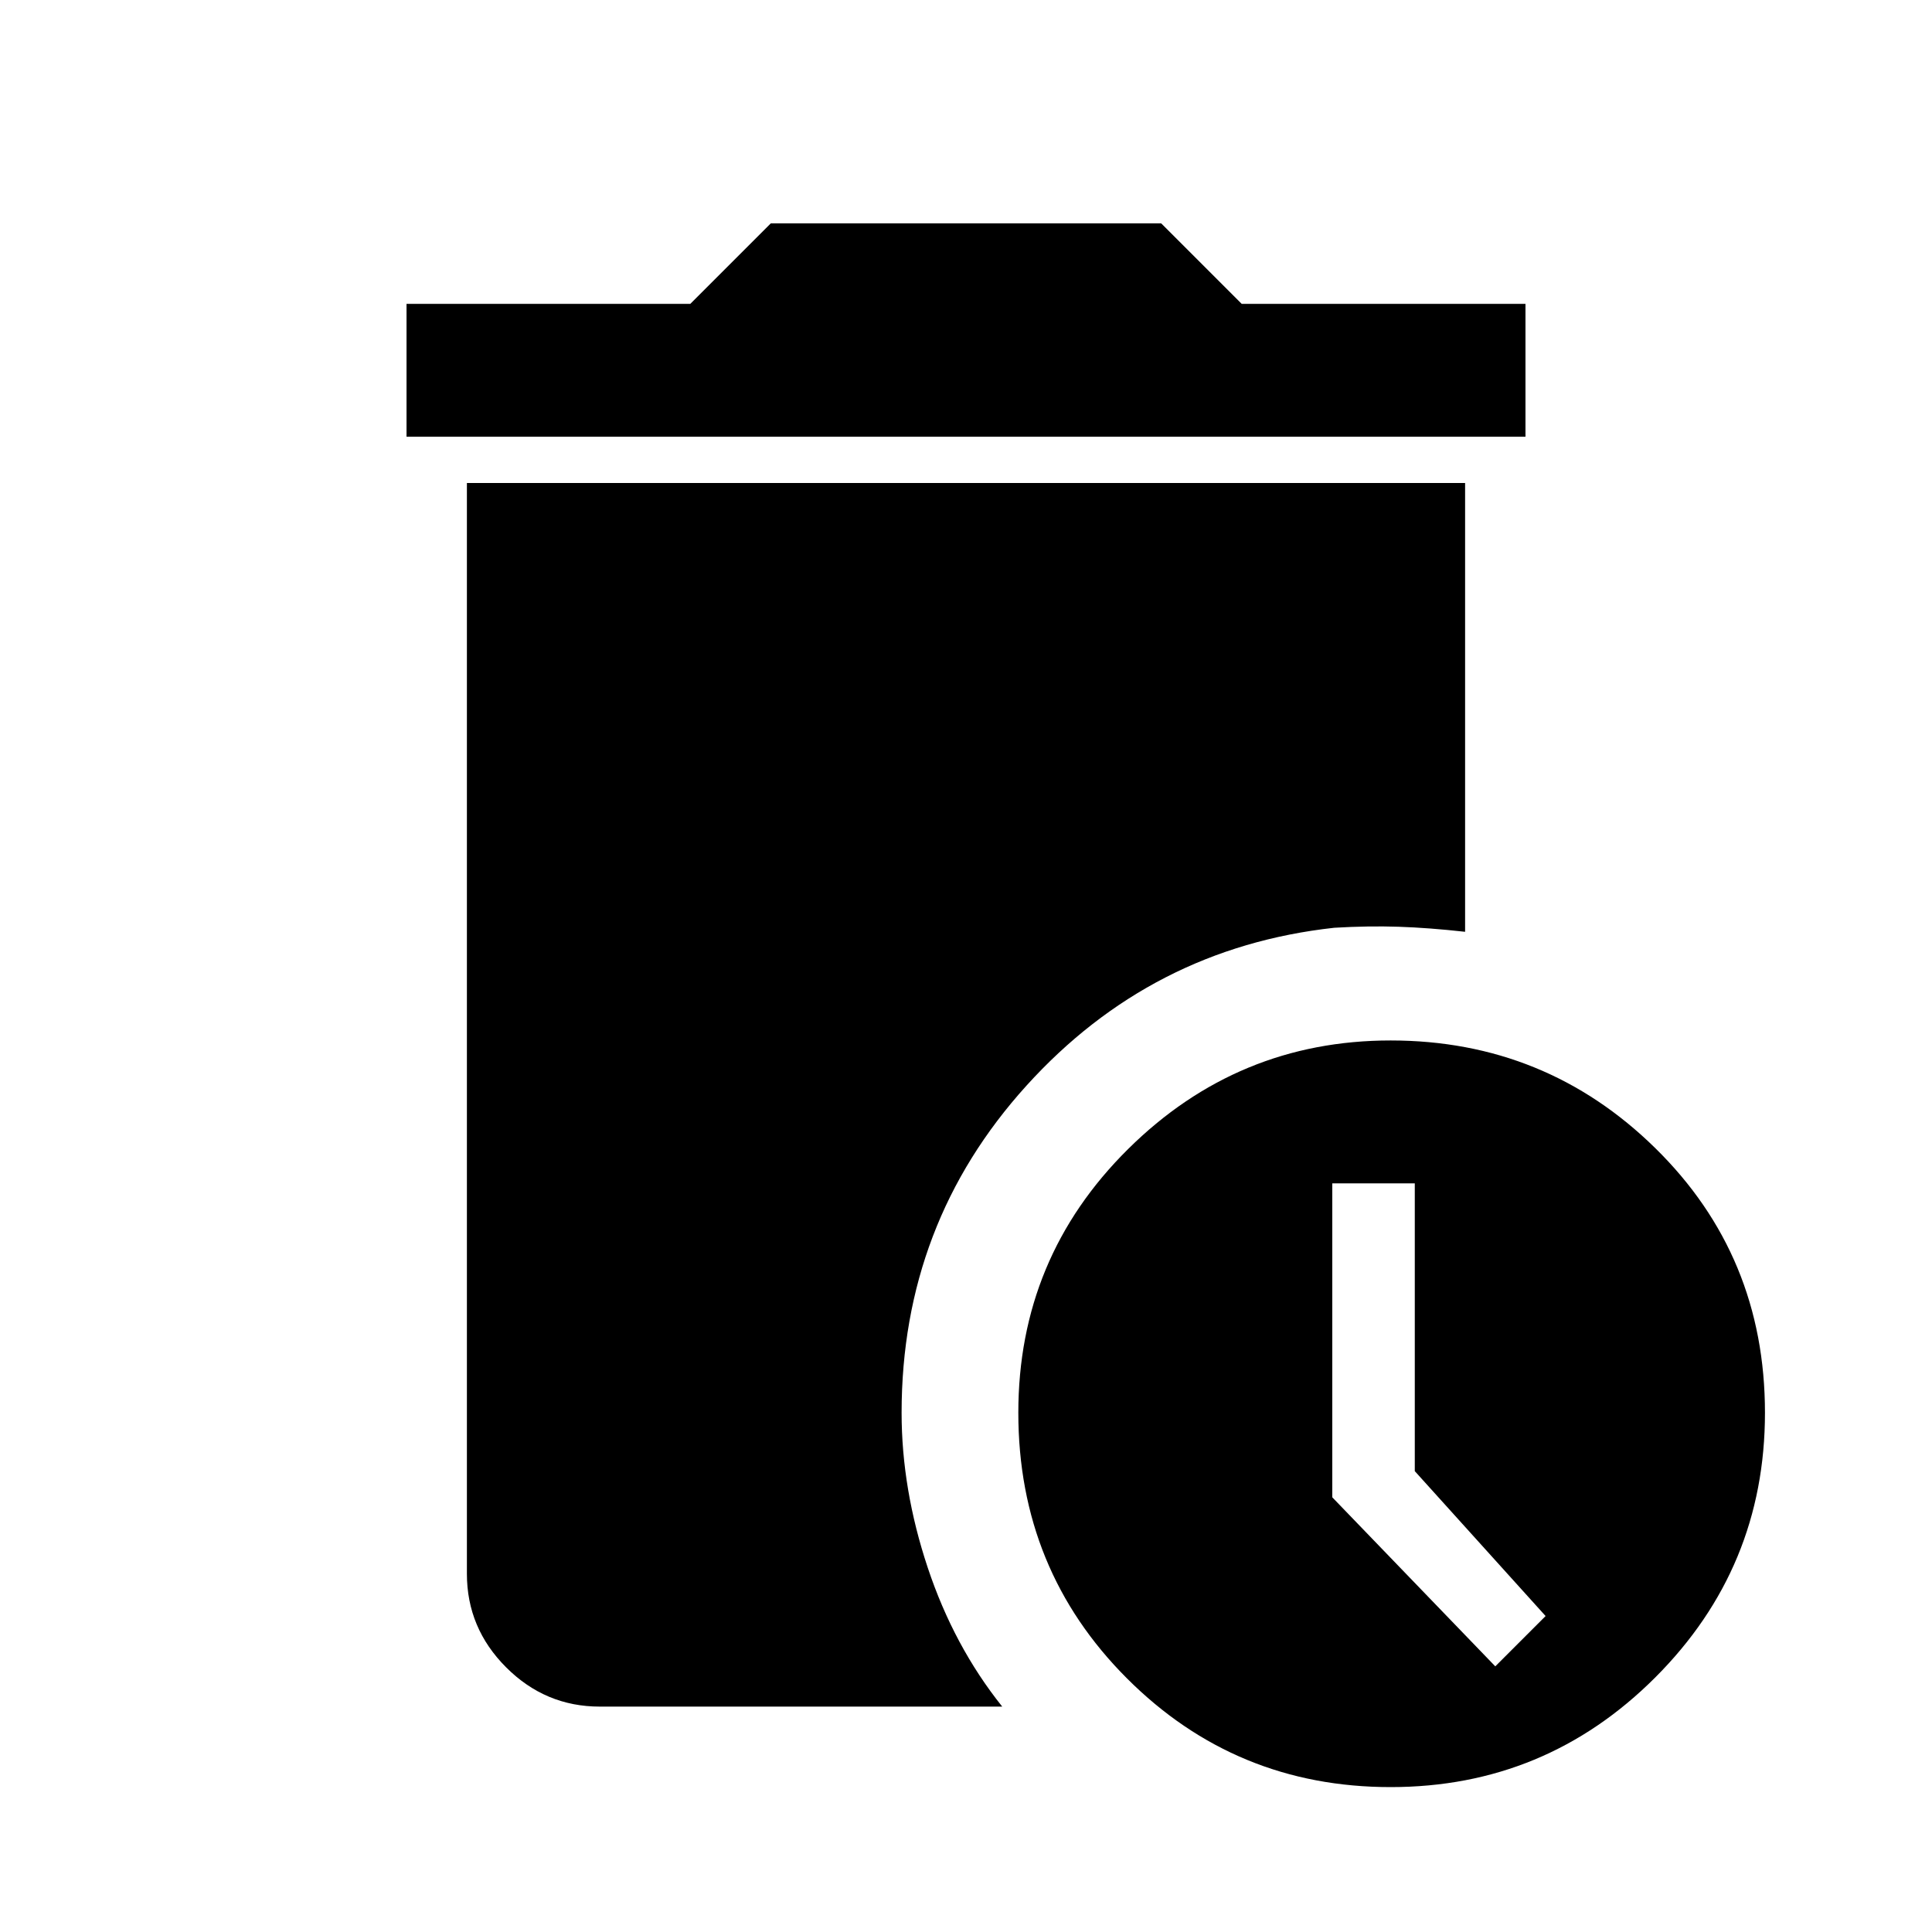 <svg xmlns="http://www.w3.org/2000/svg" height="48" width="48"><path d="M10.1 10.85V7.55H17.15L19.15 5.55H28.85L30.85 7.55H37.9V10.85ZM34.55 44.4Q30.7 44.4 28 41.7Q25.3 39 25.3 35.1Q25.3 31.25 28.025 28.55Q30.75 25.85 34.55 25.85Q38.4 25.85 41.125 28.525Q43.85 31.2 43.85 35.1Q43.85 38.95 41.125 41.675Q38.4 44.4 34.55 44.4ZM37.15 41.4 38.4 40.15 35.15 36.55V29.4H33.1V37.2ZM14.9 42.4Q13.55 42.4 12.575 41.425Q11.6 40.45 11.6 39.1V12H36.4V23.15Q35.5 23.05 34.75 23.025Q34 23 33.15 23.05Q28.6 23.55 25.5 26.975Q22.4 30.4 22.4 35.1Q22.4 37 23.05 38.95Q23.7 40.9 24.9 42.4Z"/></svg>